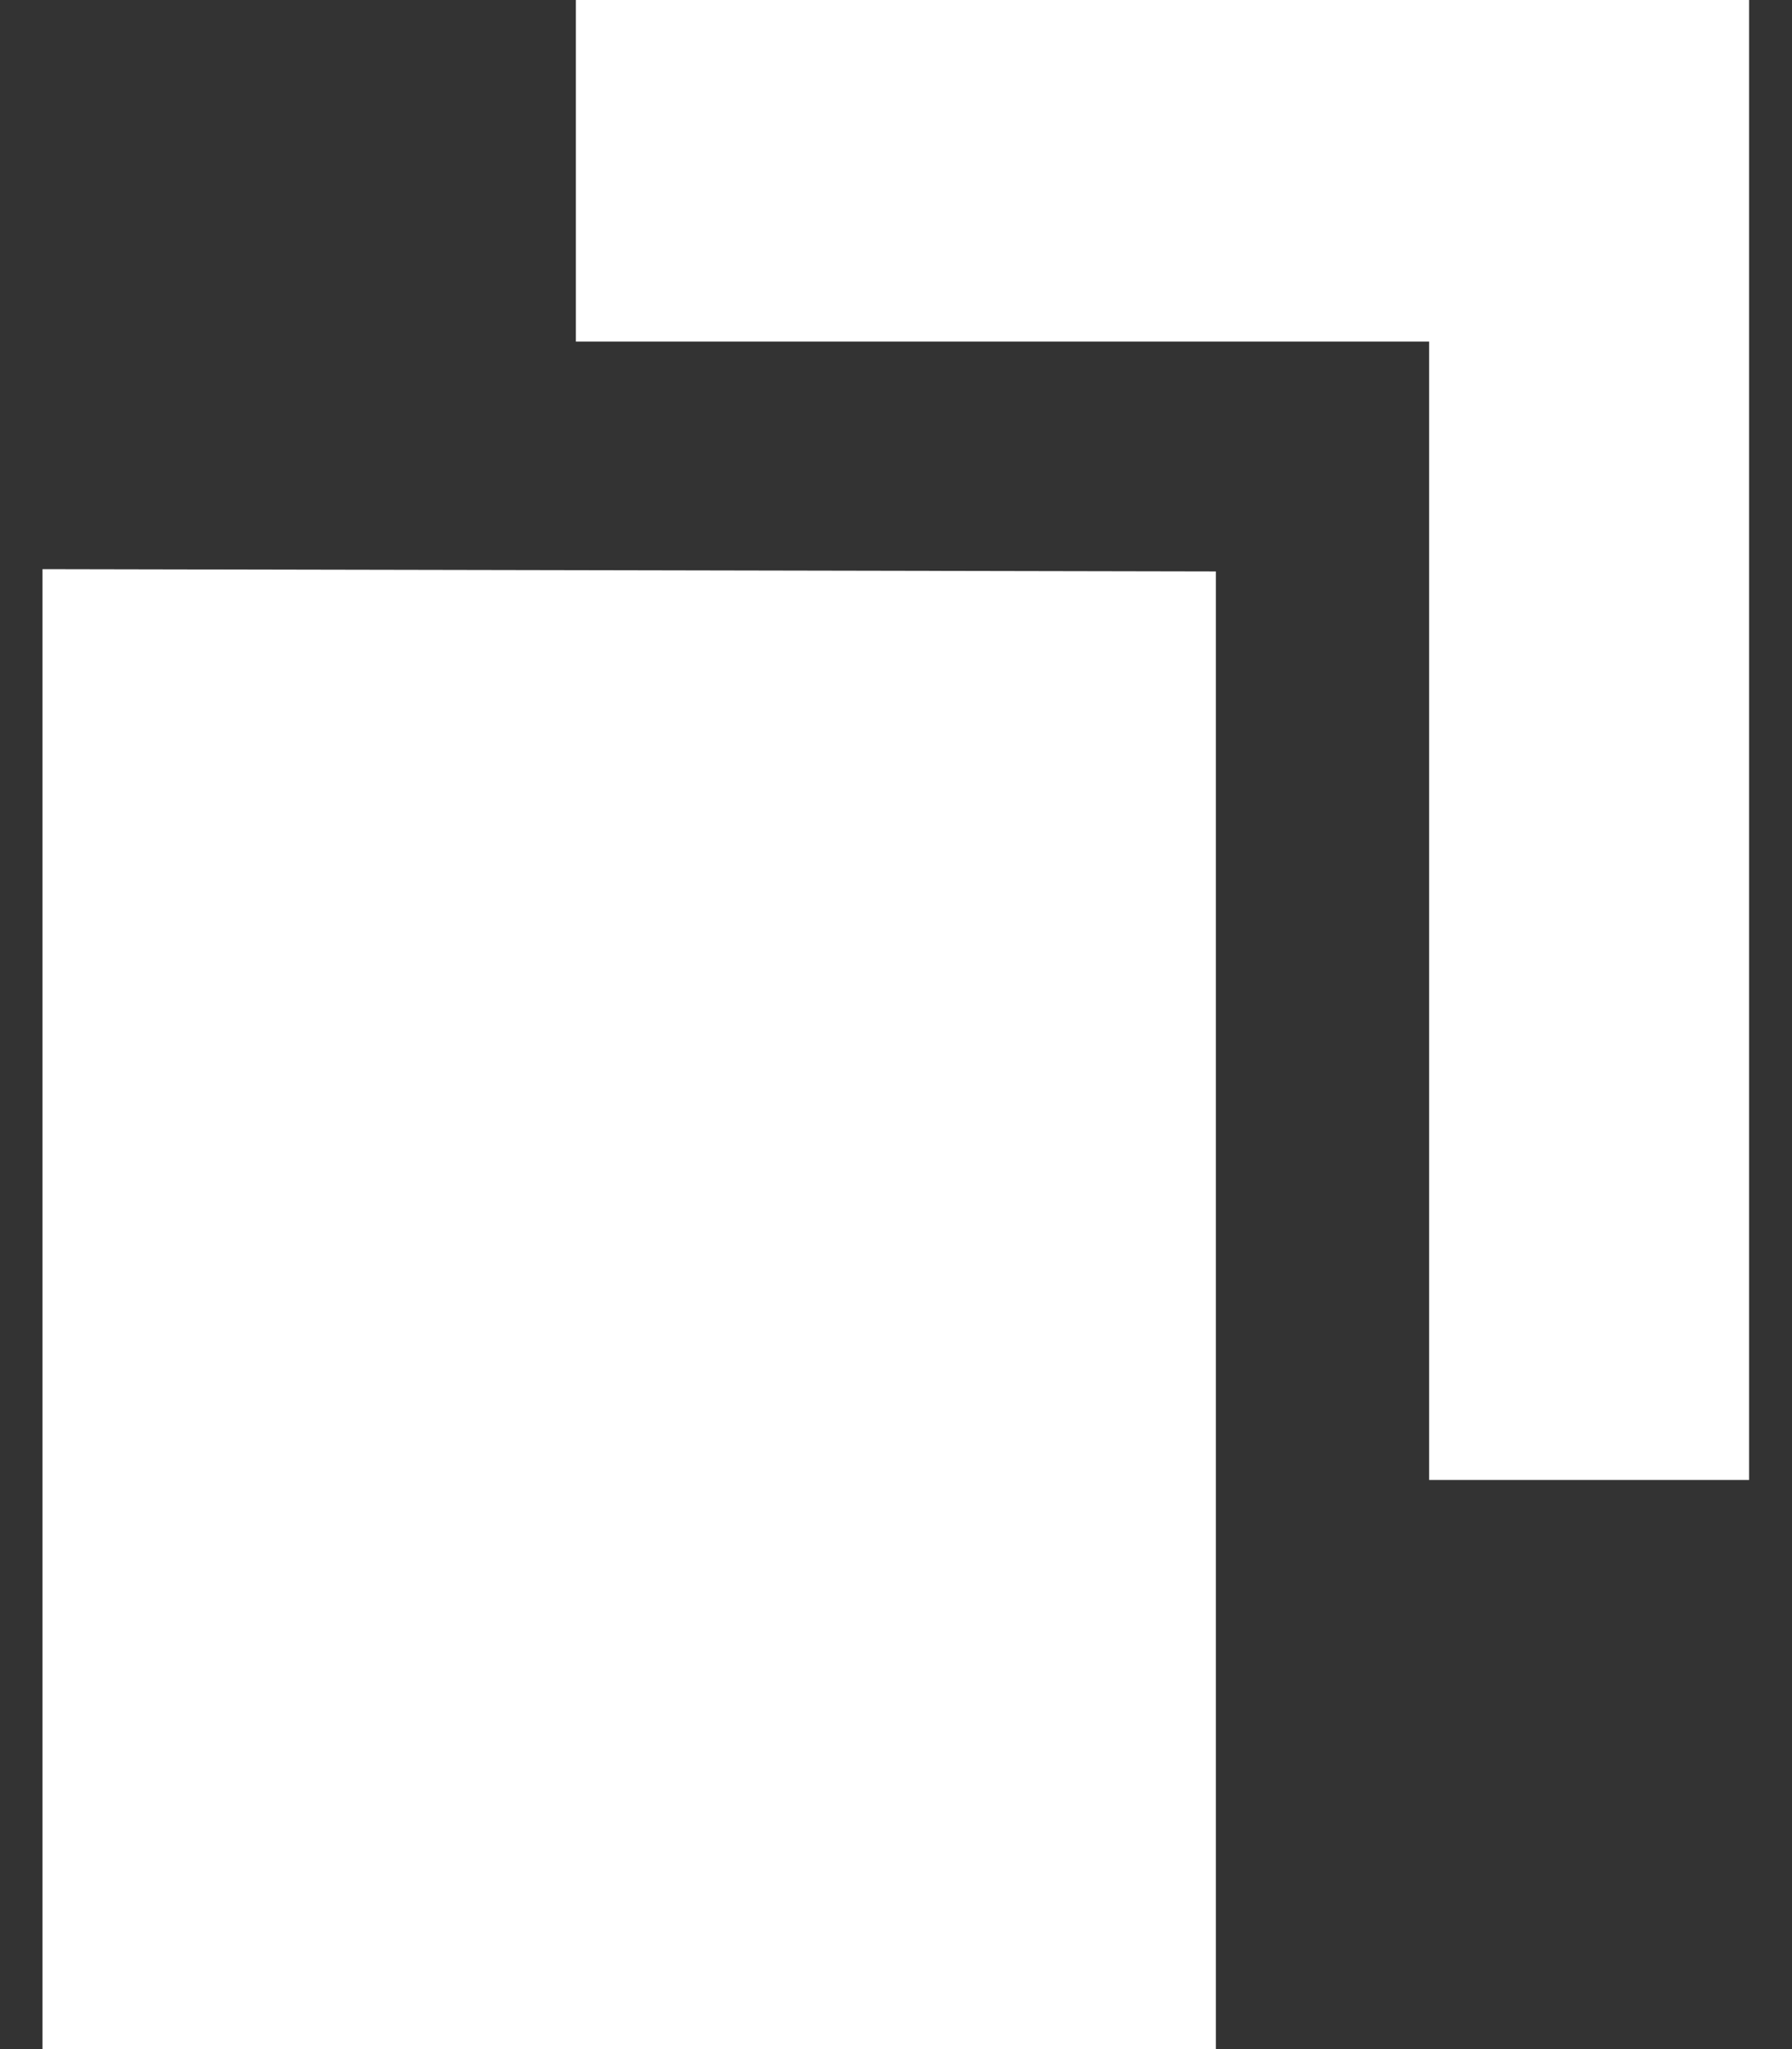 <svg width="14" height="16" viewBox="0 0 14 16" fill="none" xmlns="http://www.w3.org/2000/svg">
<rect x="0" y="0" width="14" height="16" fill="#333333" stroke="none"/>
<path id="&#229;&#189;&#162;&#231;&#138;&#182;" fill-rule="evenodd" clip-rule="evenodd" d="M4.499 0H13.665V11.556H11.165V2.667H4.499V0ZM0.332 4.444V16H9.499V4.462L0.332 4.444Z" fill="white"/>
</svg>
